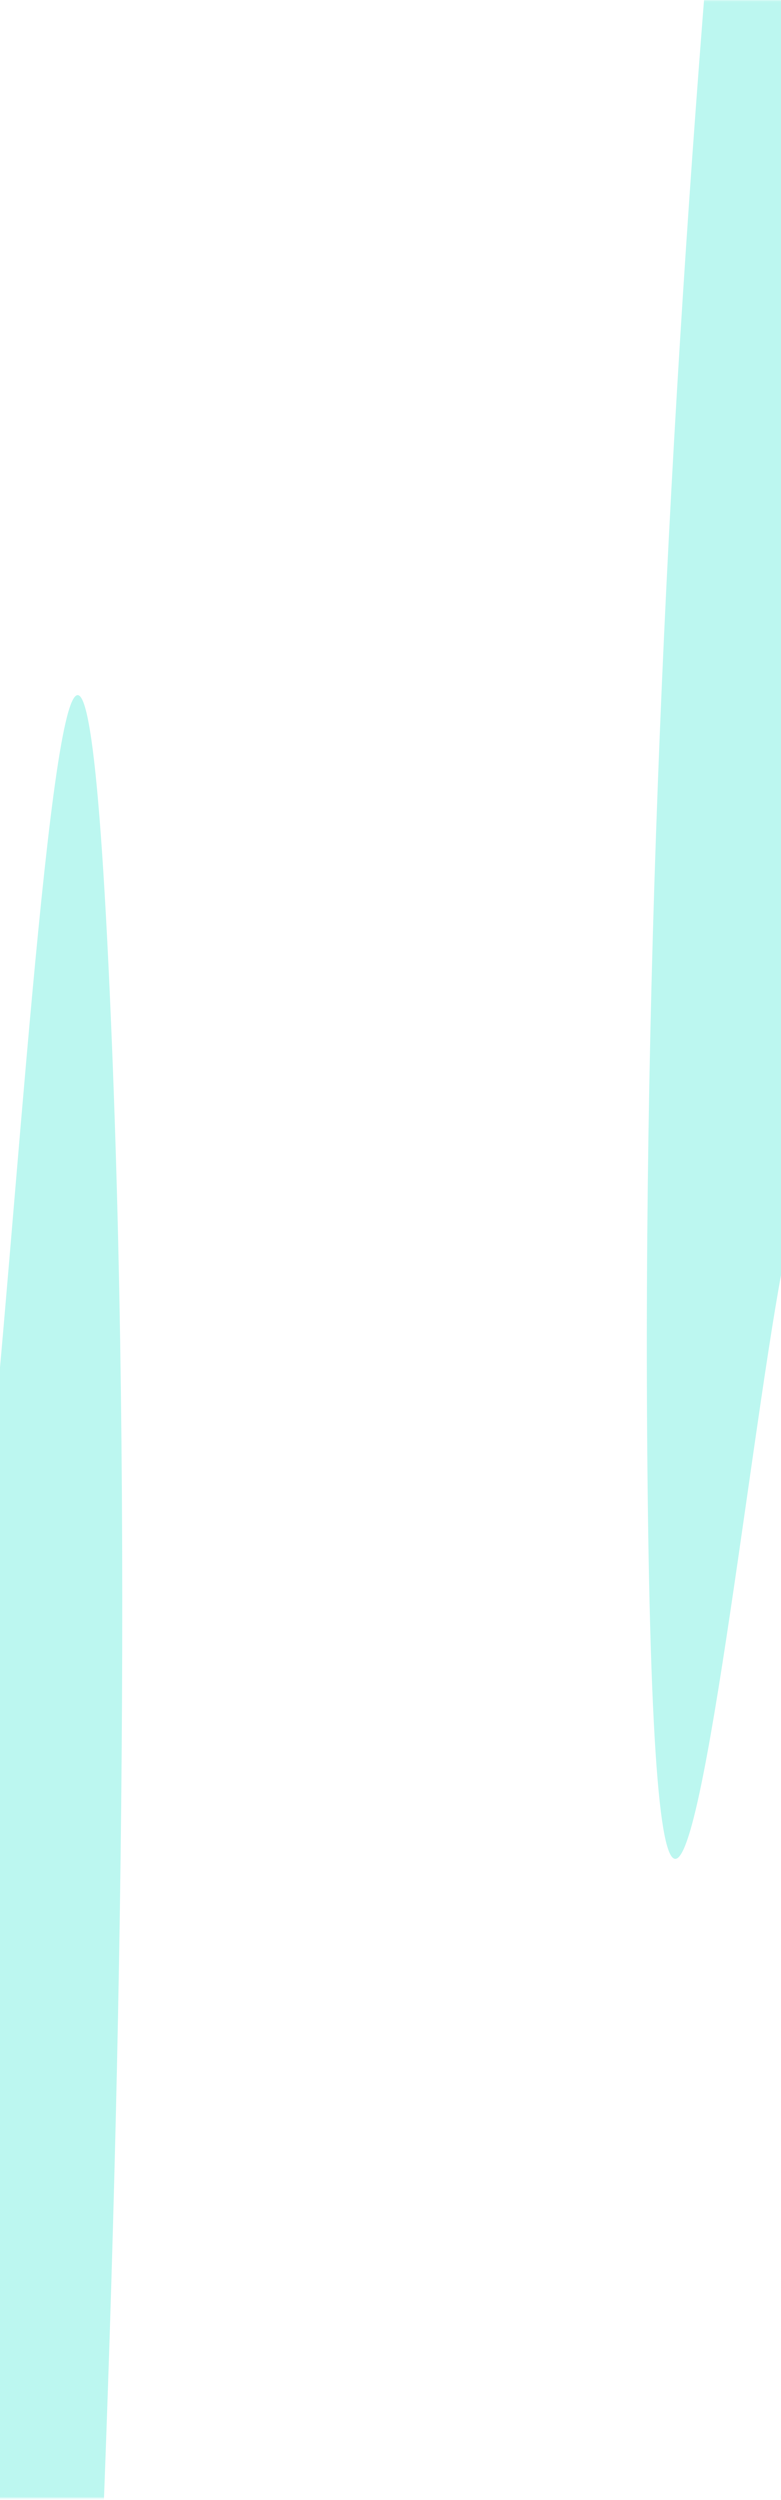 <svg width="360" height="1151" viewBox="0 0 360 1151" fill="none" xmlns="http://www.w3.org/2000/svg">
<mask id="mask0_1_3541" style="mask-type:alpha" maskUnits="userSpaceOnUse" x="-37" y="0" width="460" height="1151">
<rect x="-36.734" y="0.101" width="458.983" height="1150.03" fill="#D9D9D9"/>
</mask>
<g mask="url(#mask0_1_3541)">
<g filter="url(#filter0_f_1_3541)">
<path d="M5.284 1842.54L-160.137 1044.5L-98.697 -165.939C-68.539 -243.258 -7.494 -389.735 -4.571 -357.087C-0.917 -316.278 -35.219 113.25 -23.765 616.697C-12.312 1120.14 28.224 -102.282 51.655 482.127C70.399 949.654 28.551 1583.87 5.284 1842.54Z" fill="#11E3CA" fill-opacity="0.28"/>
</g>
<g filter="url(#filter1_f_1_3541)">
<path d="M385.238 -551.635L520.303 576.962L423.464 1613.28C391.939 1622.75 328.436 1632.21 326.624 1594.35C324.359 1547.03 370.797 1206.33 375.327 695.263C379.858 184.201 302.839 1277.31 298.309 662.139C294.684 170.005 354.751 -352.099 385.238 -551.635Z" fill="#11E3CA" fill-opacity="0.28"/>
</g>
</g>
<defs>
<filter id="filter0_f_1_3541" x="-662.137" y="-863.758" width="1220.49" height="3208.3" filterUnits="userSpaceOnUse" color-interpolation-filters="sRGB">
<feFlood flood-opacity="0" result="BackgroundImageFix"/>
<feBlend mode="normal" in="SourceGraphic" in2="BackgroundImageFix" result="shape"/>
<feGaussianBlur stdDeviation="251" result="effect1_foregroundBlur_1_3541"/>
</filter>
<filter id="filter1_f_1_3541" x="-203.849" y="-1053.63" width="1226.15" height="3177.38" filterUnits="userSpaceOnUse" color-interpolation-filters="sRGB">
<feFlood flood-opacity="0" result="BackgroundImageFix"/>
<feBlend mode="normal" in="SourceGraphic" in2="BackgroundImageFix" result="shape"/>
<feGaussianBlur stdDeviation="251" result="effect1_foregroundBlur_1_3541"/>
</filter>
</defs>
</svg>
